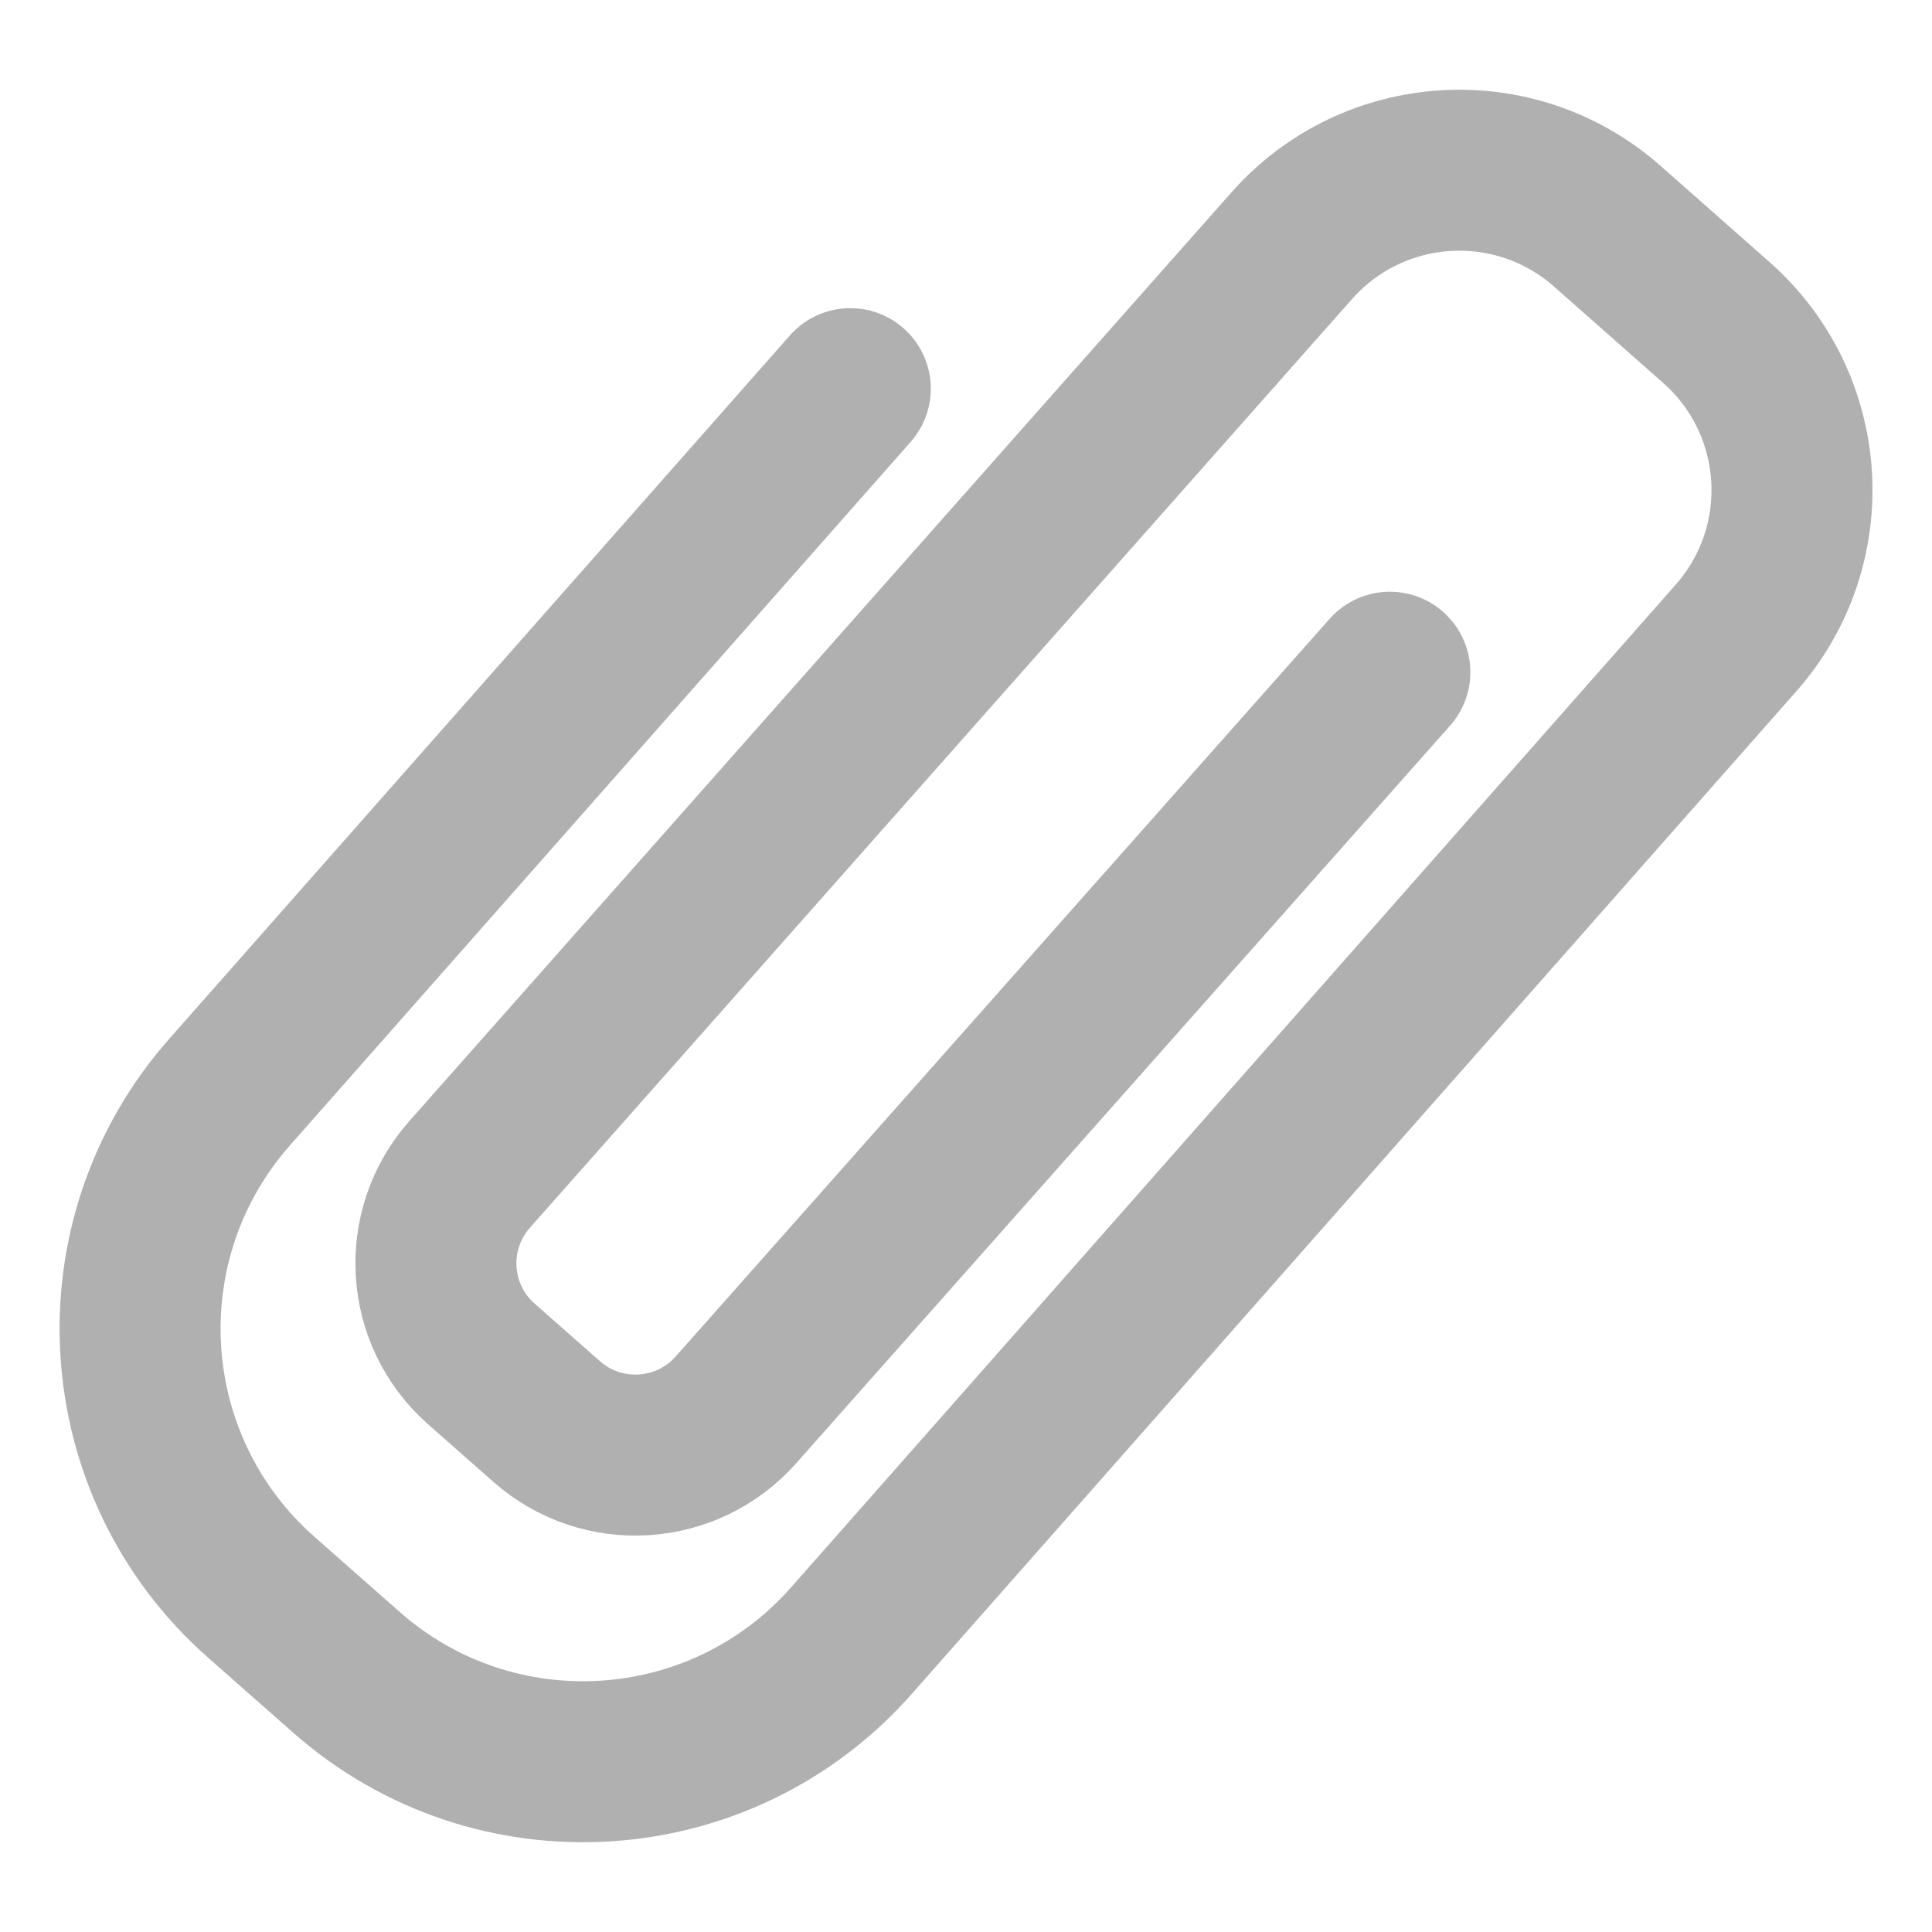 <svg width="18" height="18" viewBox="0 0 18 18" fill="none" xmlns="http://www.w3.org/2000/svg">
<g id="icon">
<path id="vector" d="M7.922 3.621L2.139 10.175C0.921 11.555 1.053 13.662 2.433 14.88L3.227 15.58C4.608 16.798 6.714 16.666 7.932 15.286L16.174 5.944C16.936 5.081 16.853 3.765 15.99 3.004L14.974 2.107C14.113 1.347 12.798 1.428 12.036 2.288L4.376 10.941C3.917 11.459 3.966 12.25 4.484 12.707L5.093 13.244C5.61 13.7 6.398 13.652 6.856 13.136L12.949 6.263" stroke="#B0B0B0" stroke-width="1.5" stroke-linecap="round" stroke-linejoin="round"/>
</g>
</svg>
